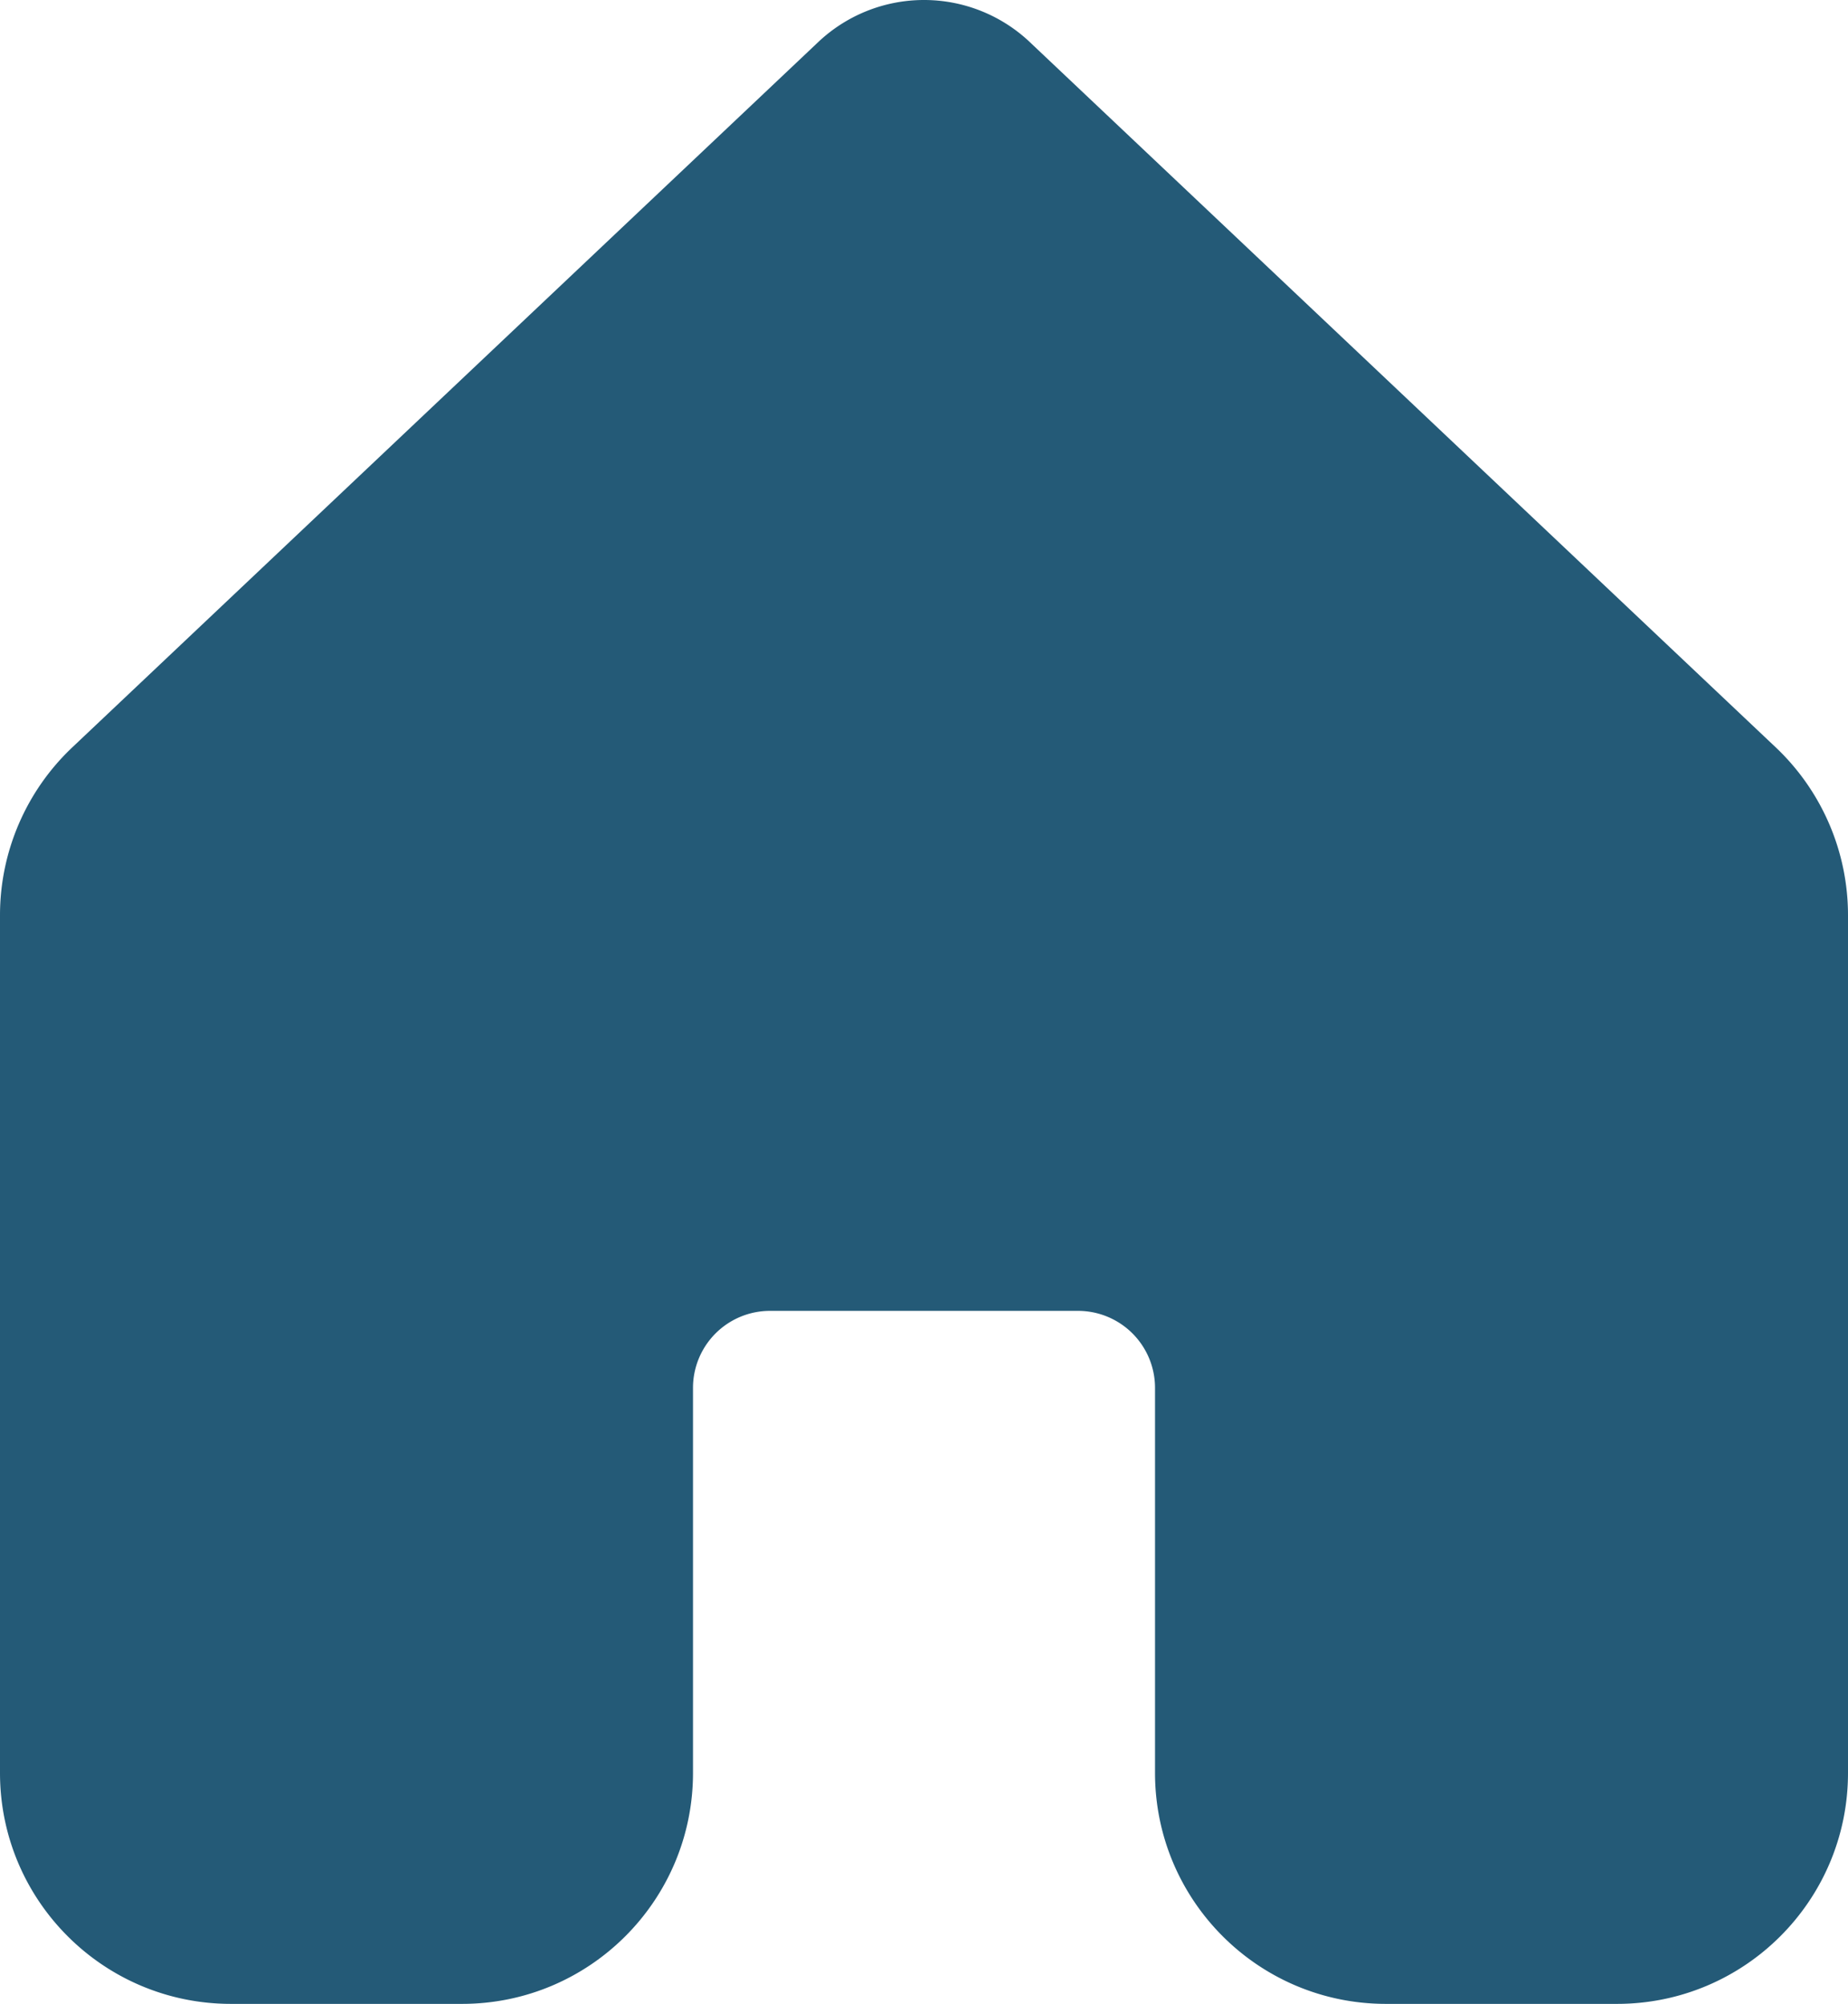 <svg xmlns="http://www.w3.org/2000/svg" width="83" height="90" fill="none" viewBox="0 0 83 90">
  <path fill="#245A77" d="M46.252 1.89a6.917 6.917 0 0 0-9.503 0L3.247 33.566A10.375 10.375 0 0 0 0 41.104v38.52C0 85.355 4.645 90 10.375 90H20.75c5.73 0 10.375-4.645 10.375-10.375V62.333a3.458 3.458 0 0 1 3.459-3.458h13.833a3.458 3.458 0 0 1 3.459 3.458v17.292C51.876 85.355 56.52 90 62.25 90h10.375C78.356 90 83 85.355 83 79.625V41.104c0-2.853-1.175-5.58-3.248-7.54l-33.5-31.673Z"/>
</svg>
